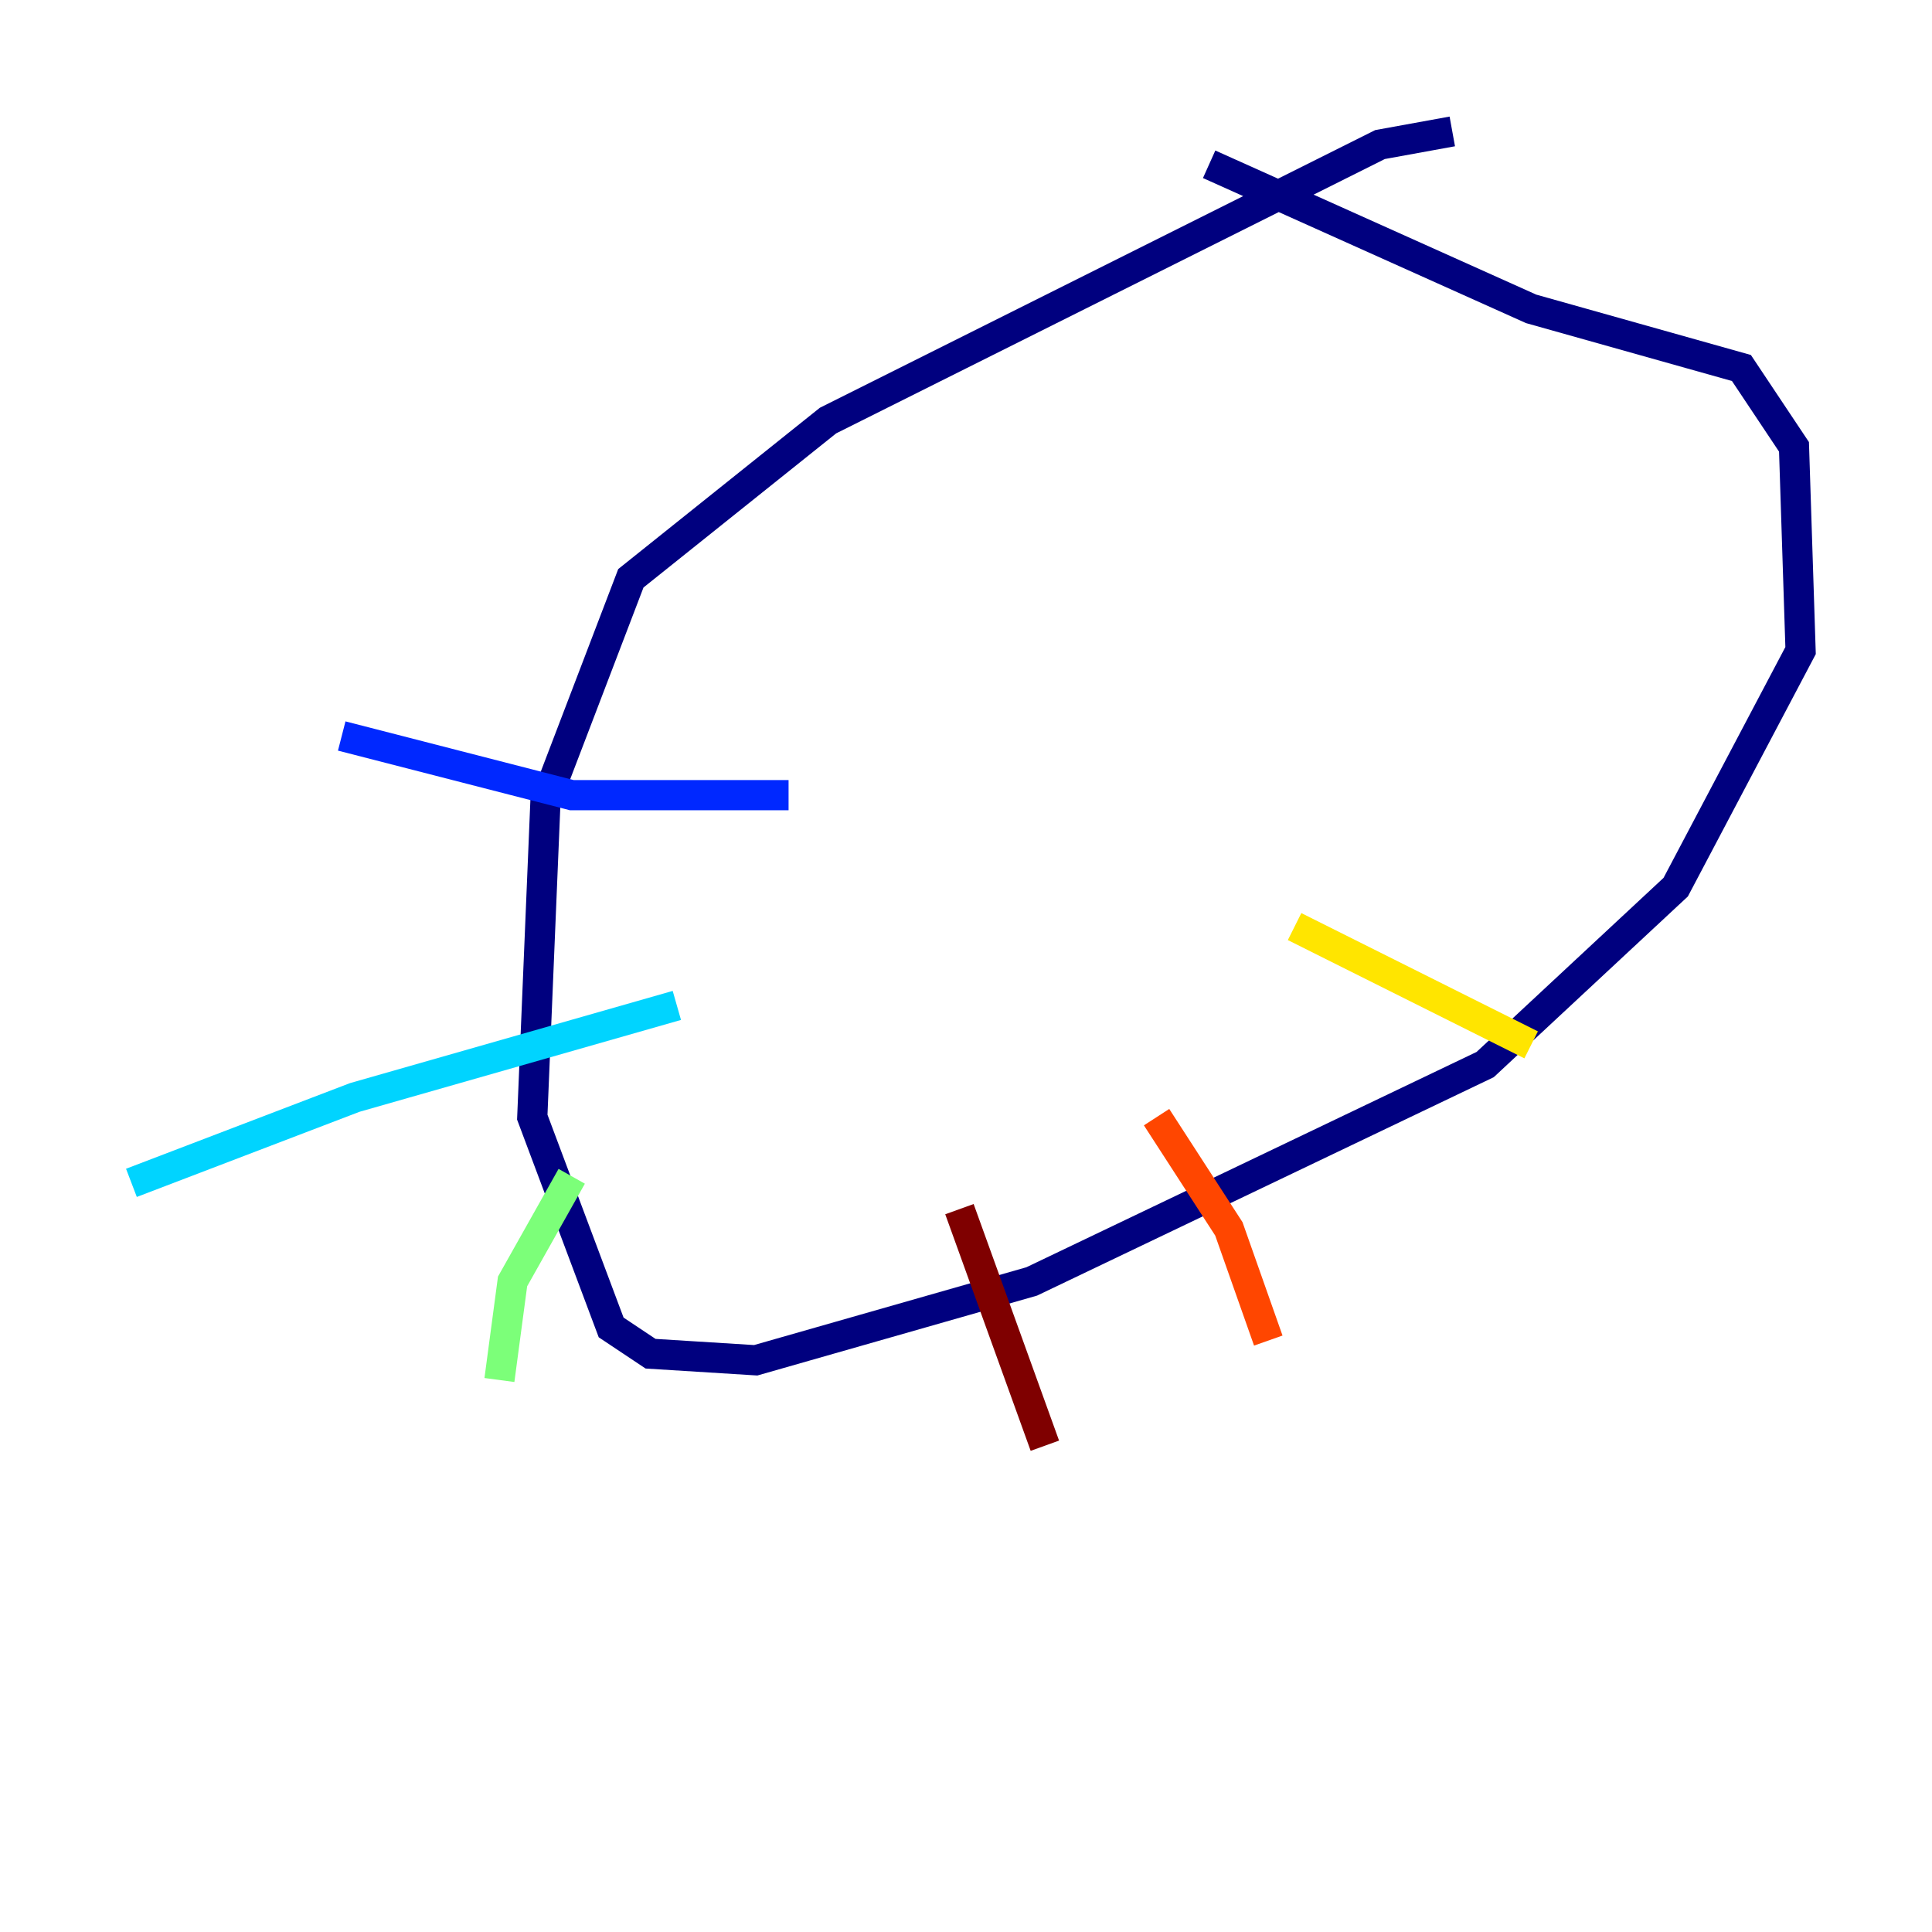 <?xml version="1.0" encoding="utf-8" ?>
<svg baseProfile="tiny" height="128" version="1.2" viewBox="0,0,128,128" width="128" xmlns="http://www.w3.org/2000/svg" xmlns:ev="http://www.w3.org/2001/xml-events" xmlns:xlink="http://www.w3.org/1999/xlink"><defs /><polyline fill="none" points="96.218,8.707 91.429,9.578 54.857,27.864 41.796,38.313 36.136,53.116 35.265,74.014 40.49,87.946 43.102,89.687 50.068,90.122 68.354,84.898 98.395,70.531 111.02,58.776 119.293,43.102 118.857,29.605 115.374,24.381 101.442,20.463 80.109,10.884" stroke="#00007f" stroke-width="2" /><polyline fill="none" points="52.245,52.68 37.878,52.68 22.64,48.762" stroke="#0028ff" stroke-width="2" /><polyline fill="none" points="44.843,66.612 23.51,72.707 8.707,78.367" stroke="#00d4ff" stroke-width="2" /><polyline fill="none" points="37.878,77.932 33.959,84.898 33.088,91.429" stroke="#7cff79" stroke-width="2" /><polyline fill="none" points="85.769,61.388 101.442,69.225" stroke="#ffe500" stroke-width="2" /><polyline fill="none" points="76.626,74.014 81.415,81.415 84.027,88.816" stroke="#ff4600" stroke-width="2" /><polyline fill="none" points="63.565,80.109 69.225,95.782" stroke="#7f0000" stroke-width="2" /></svg>